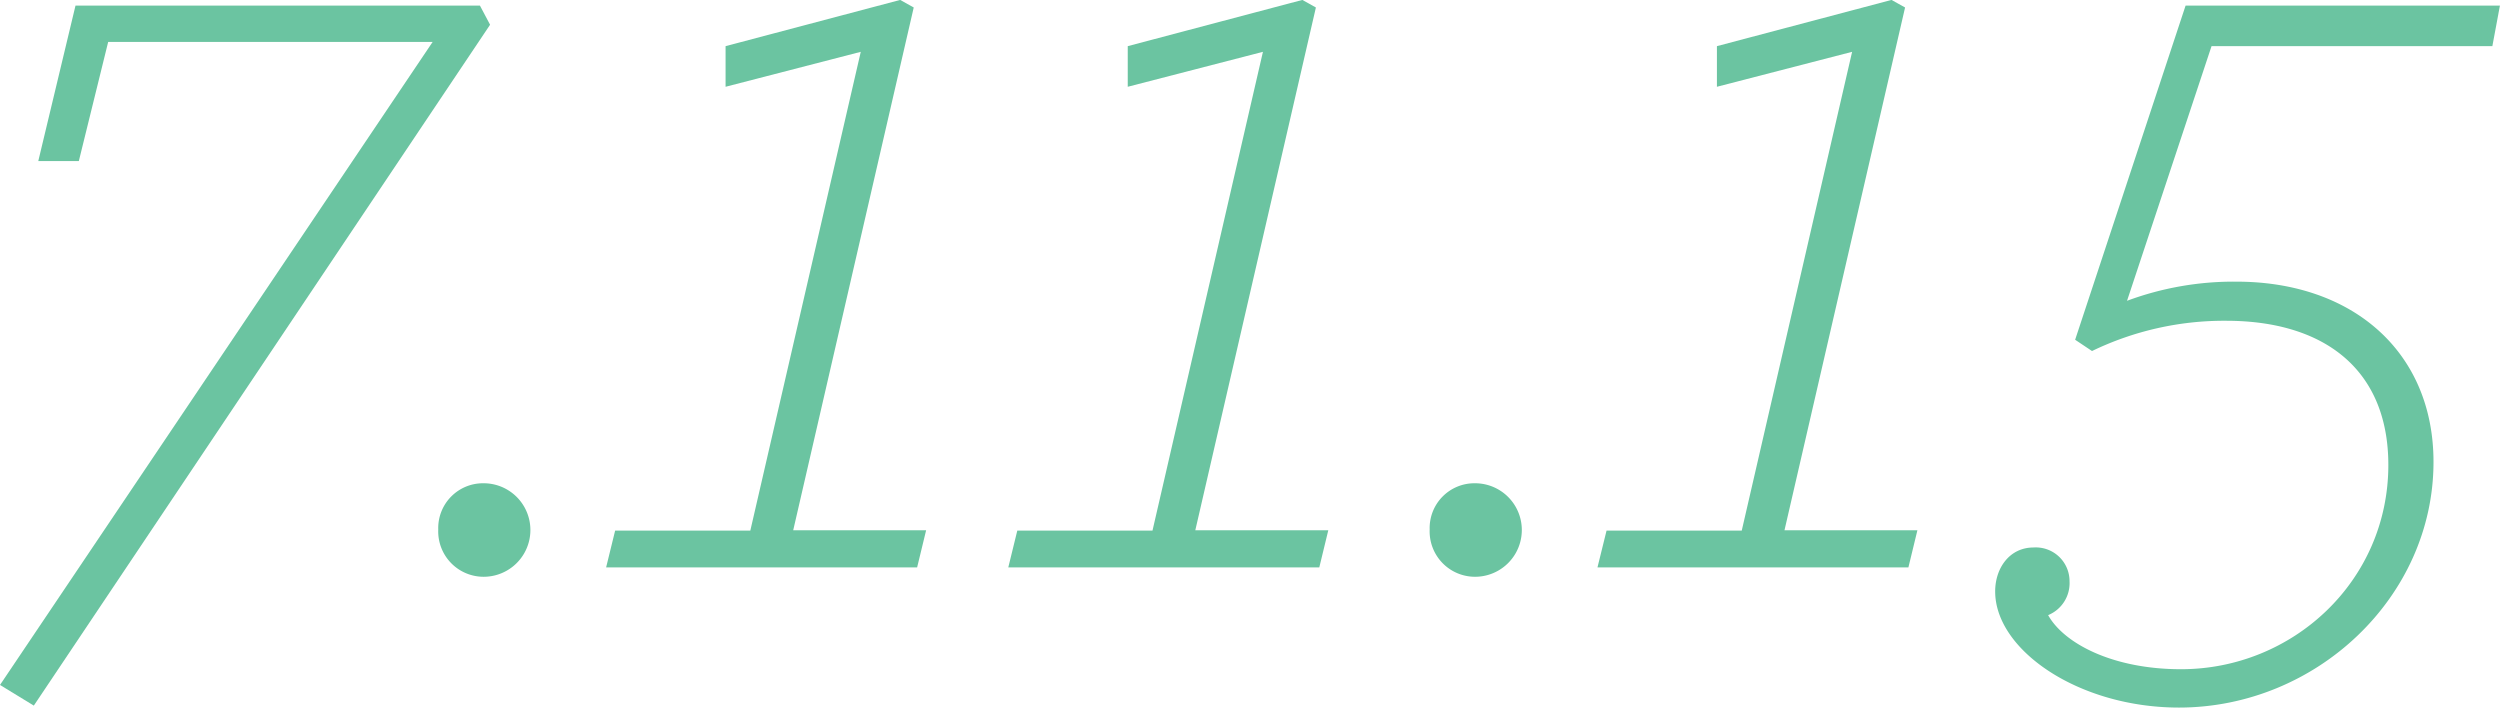 <svg id="Layer_1" data-name="Layer 1" xmlns="http://www.w3.org/2000/svg" width="330.46" height="93.53" viewBox="0 0 330.46 93.53"><defs><style>.cls-1{fill:#6bc4a1;}</style></defs><title>data</title><path class="cls-1" d="M4.32,91.17l57.19-85H18.62L14.74,21.92H9.38L14.3,1.37H67.76L69.1,3.9l-60.31,90Z" transform="translate(-4.32 -0.63)"/><path class="cls-1" d="M62.25,70.62a5.92,5.92,0,0,1,6-6.11,6.18,6.18,0,0,1,0,12.36A6,6,0,0,1,62.25,70.62Z" transform="translate(-4.32 -0.63)"/><path class="cls-1" d="M85.63,70.77H103.5L118.1,7.48l-17.87,4.62V6.73l23.08-6.11,1.79,1-15.93,69.1h17.57l-1.19,4.91H84.44Z" transform="translate(-4.32 -0.63)"/><path class="cls-1" d="M138.79,70.77h17.87L171.26,7.48l-17.87,4.62V6.73l23.08-6.11,1.79,1-15.94,69.1H179.9l-1.19,4.91H137.6Z" transform="translate(-4.32 -0.63)"/><path class="cls-1" d="M193.3,70.62a5.92,5.92,0,0,1,6-6.11,6.18,6.18,0,0,1,0,12.36A6,6,0,0,1,193.3,70.62Z" transform="translate(-4.32 -0.63)"/><path class="cls-1" d="M216.68,70.77h17.87L249.14,7.48l-17.87,4.62V6.73l23.08-6.11,1.79,1-15.94,69.1h17.57l-1.19,4.91h-41.1Z" transform="translate(-4.32 -0.63)"/><path class="cls-1" d="M268.05,78.81c0-3.13,1.94-5.81,5.06-5.81a4.46,4.46,0,0,1,4.77,4.47,4.57,4.57,0,0,1-2.83,4.47c2.08,3.72,8.49,7.15,17.57,7.15,14.74,0,27.4-11.62,27.4-27,0-12.51-8.34-19.06-21.45-19.06a40.13,40.13,0,0,0-17.72,4l-2.23-1.49L293.22,1.37h41.55l-1,5.36H296.65L285.48,40.39a40.46,40.46,0,0,1,14.45-2.53c15.49,0,26.06,9.38,26.06,23.83,0,17.87-15.49,32.47-33.66,32.47C279.08,94.15,268.05,86.56,268.05,78.81Z" transform="translate(-4.32 -0.63)"/></svg>